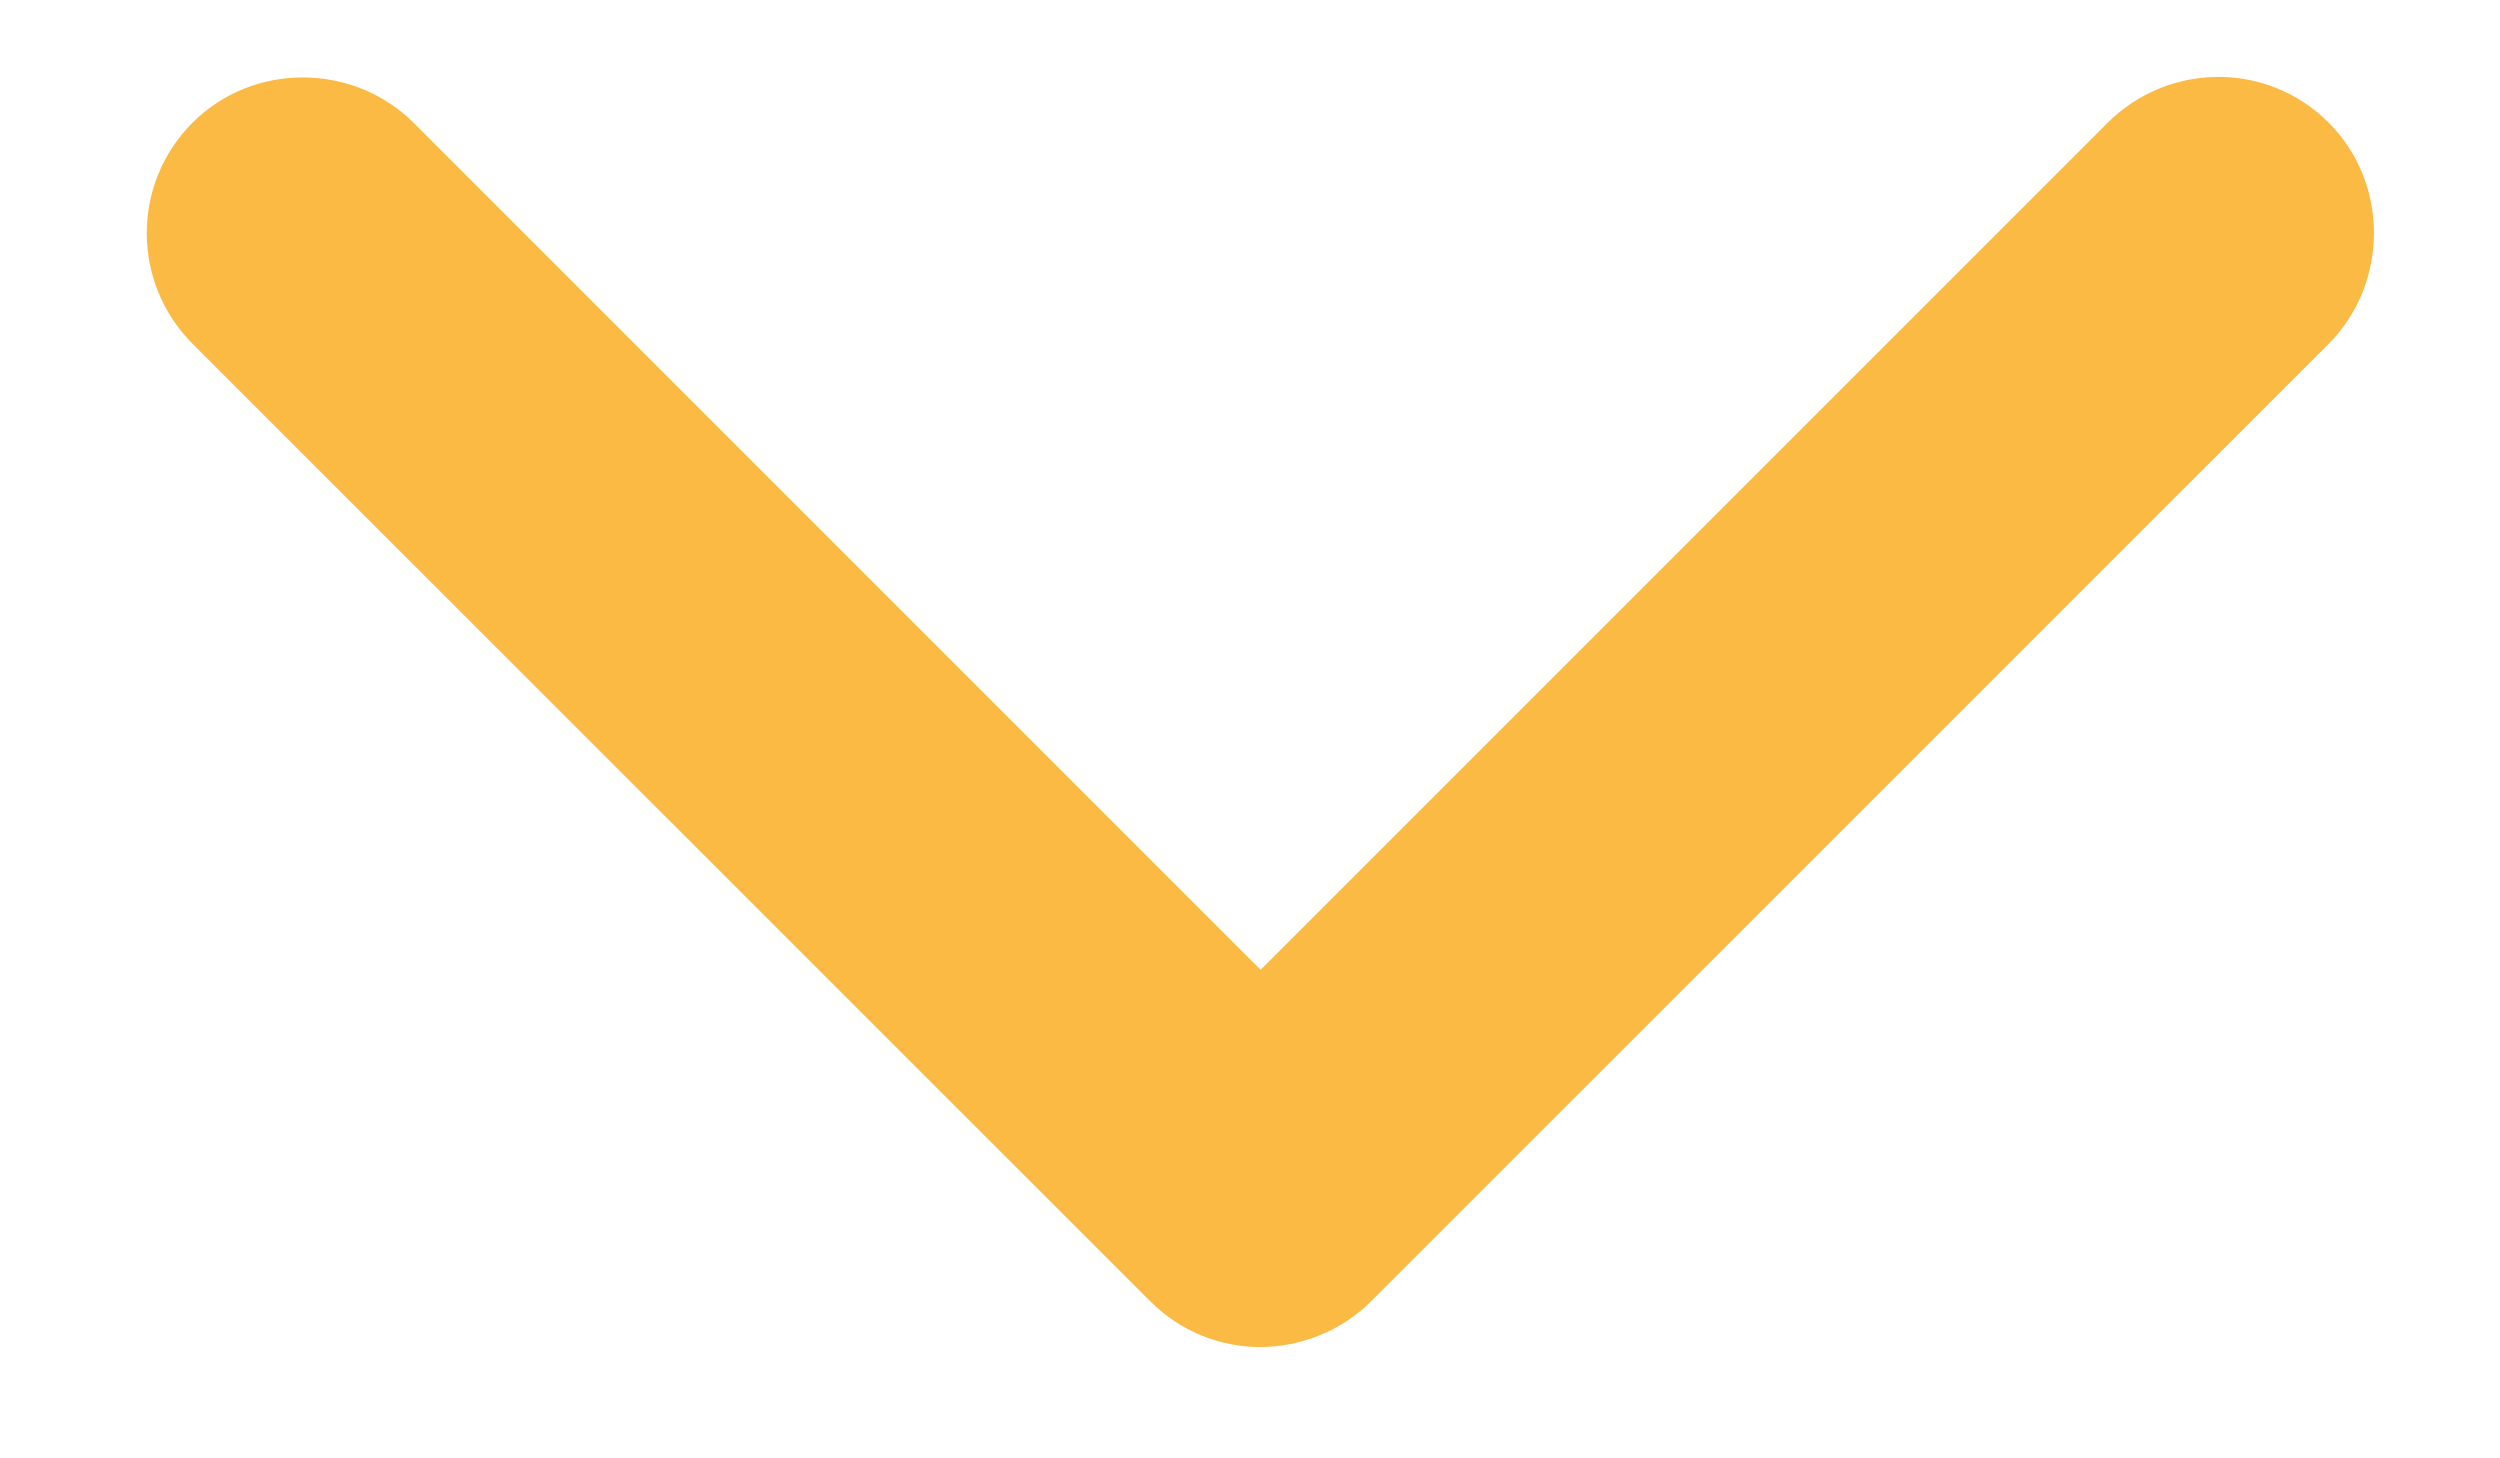 <svg width="12" height="7" viewBox="0 0 12 7" fill="none" xmlns="http://www.w3.org/2000/svg">
<path fill-rule="evenodd" clip-rule="evenodd" d="M6.051 4.655L1.987 0.591C1.698 0.302 1.217 0.296 0.924 0.589C0.63 0.884 0.632 1.358 0.926 1.652L5.519 6.244L5.52 6.245L5.521 6.246C5.668 6.393 5.859 6.466 6.051 6.466C6.242 6.464 6.435 6.392 6.581 6.246L6.582 6.245L6.583 6.244L11.176 1.652C11.465 1.363 11.47 0.882 11.178 0.589C10.883 0.294 10.409 0.297 10.115 0.591L6.051 4.655Z" fill="#FABA44"/>
</svg>
